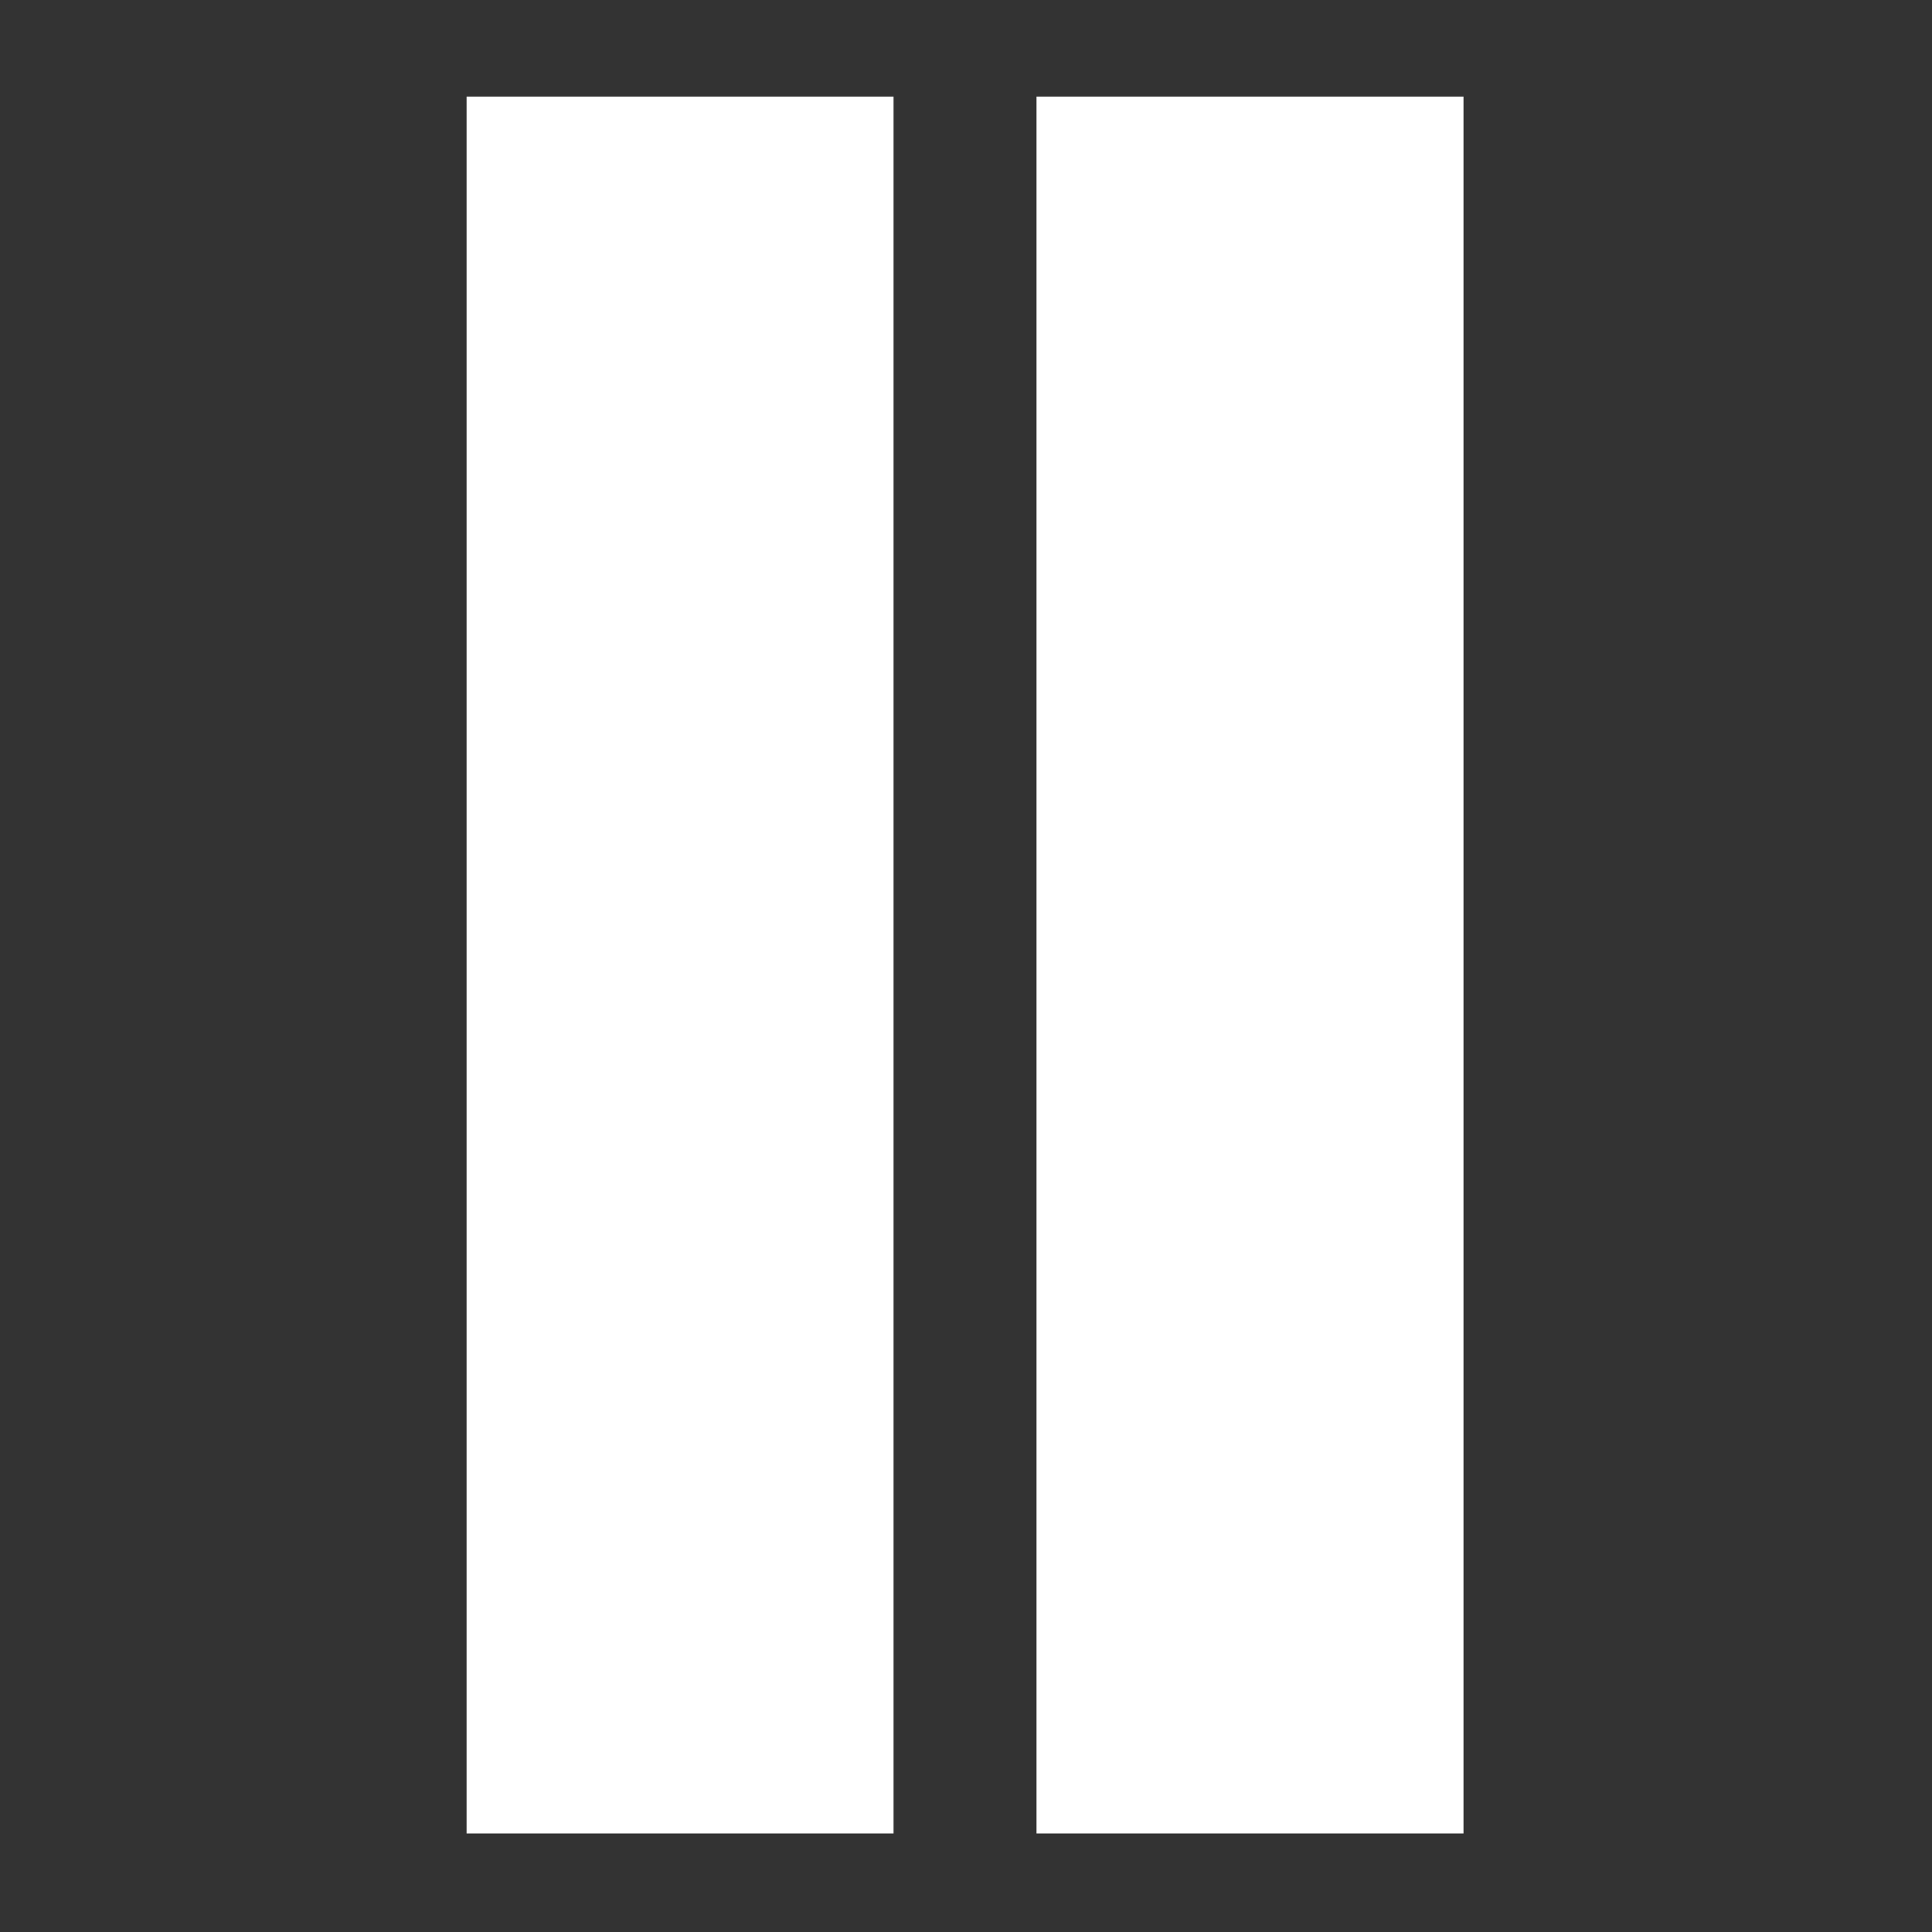 <?xml version="1.0" encoding="UTF-8"?>
<svg width="1200pt" height="1200pt" version="1.1" viewBox="0 0 1200 1200" xmlns="http://www.w3.org/2000/svg">
 <rect x="0" y="0" width="1200" height="1200" fill="#333333" stroke="none"/>
 <g fill="#fff">
  <path d="m289.8 60h265.2v1078.8h-265.2z"/>
  <path d="m643.8 60h265.2v1078.8h-265.2z"/>
 </g>
</svg>
